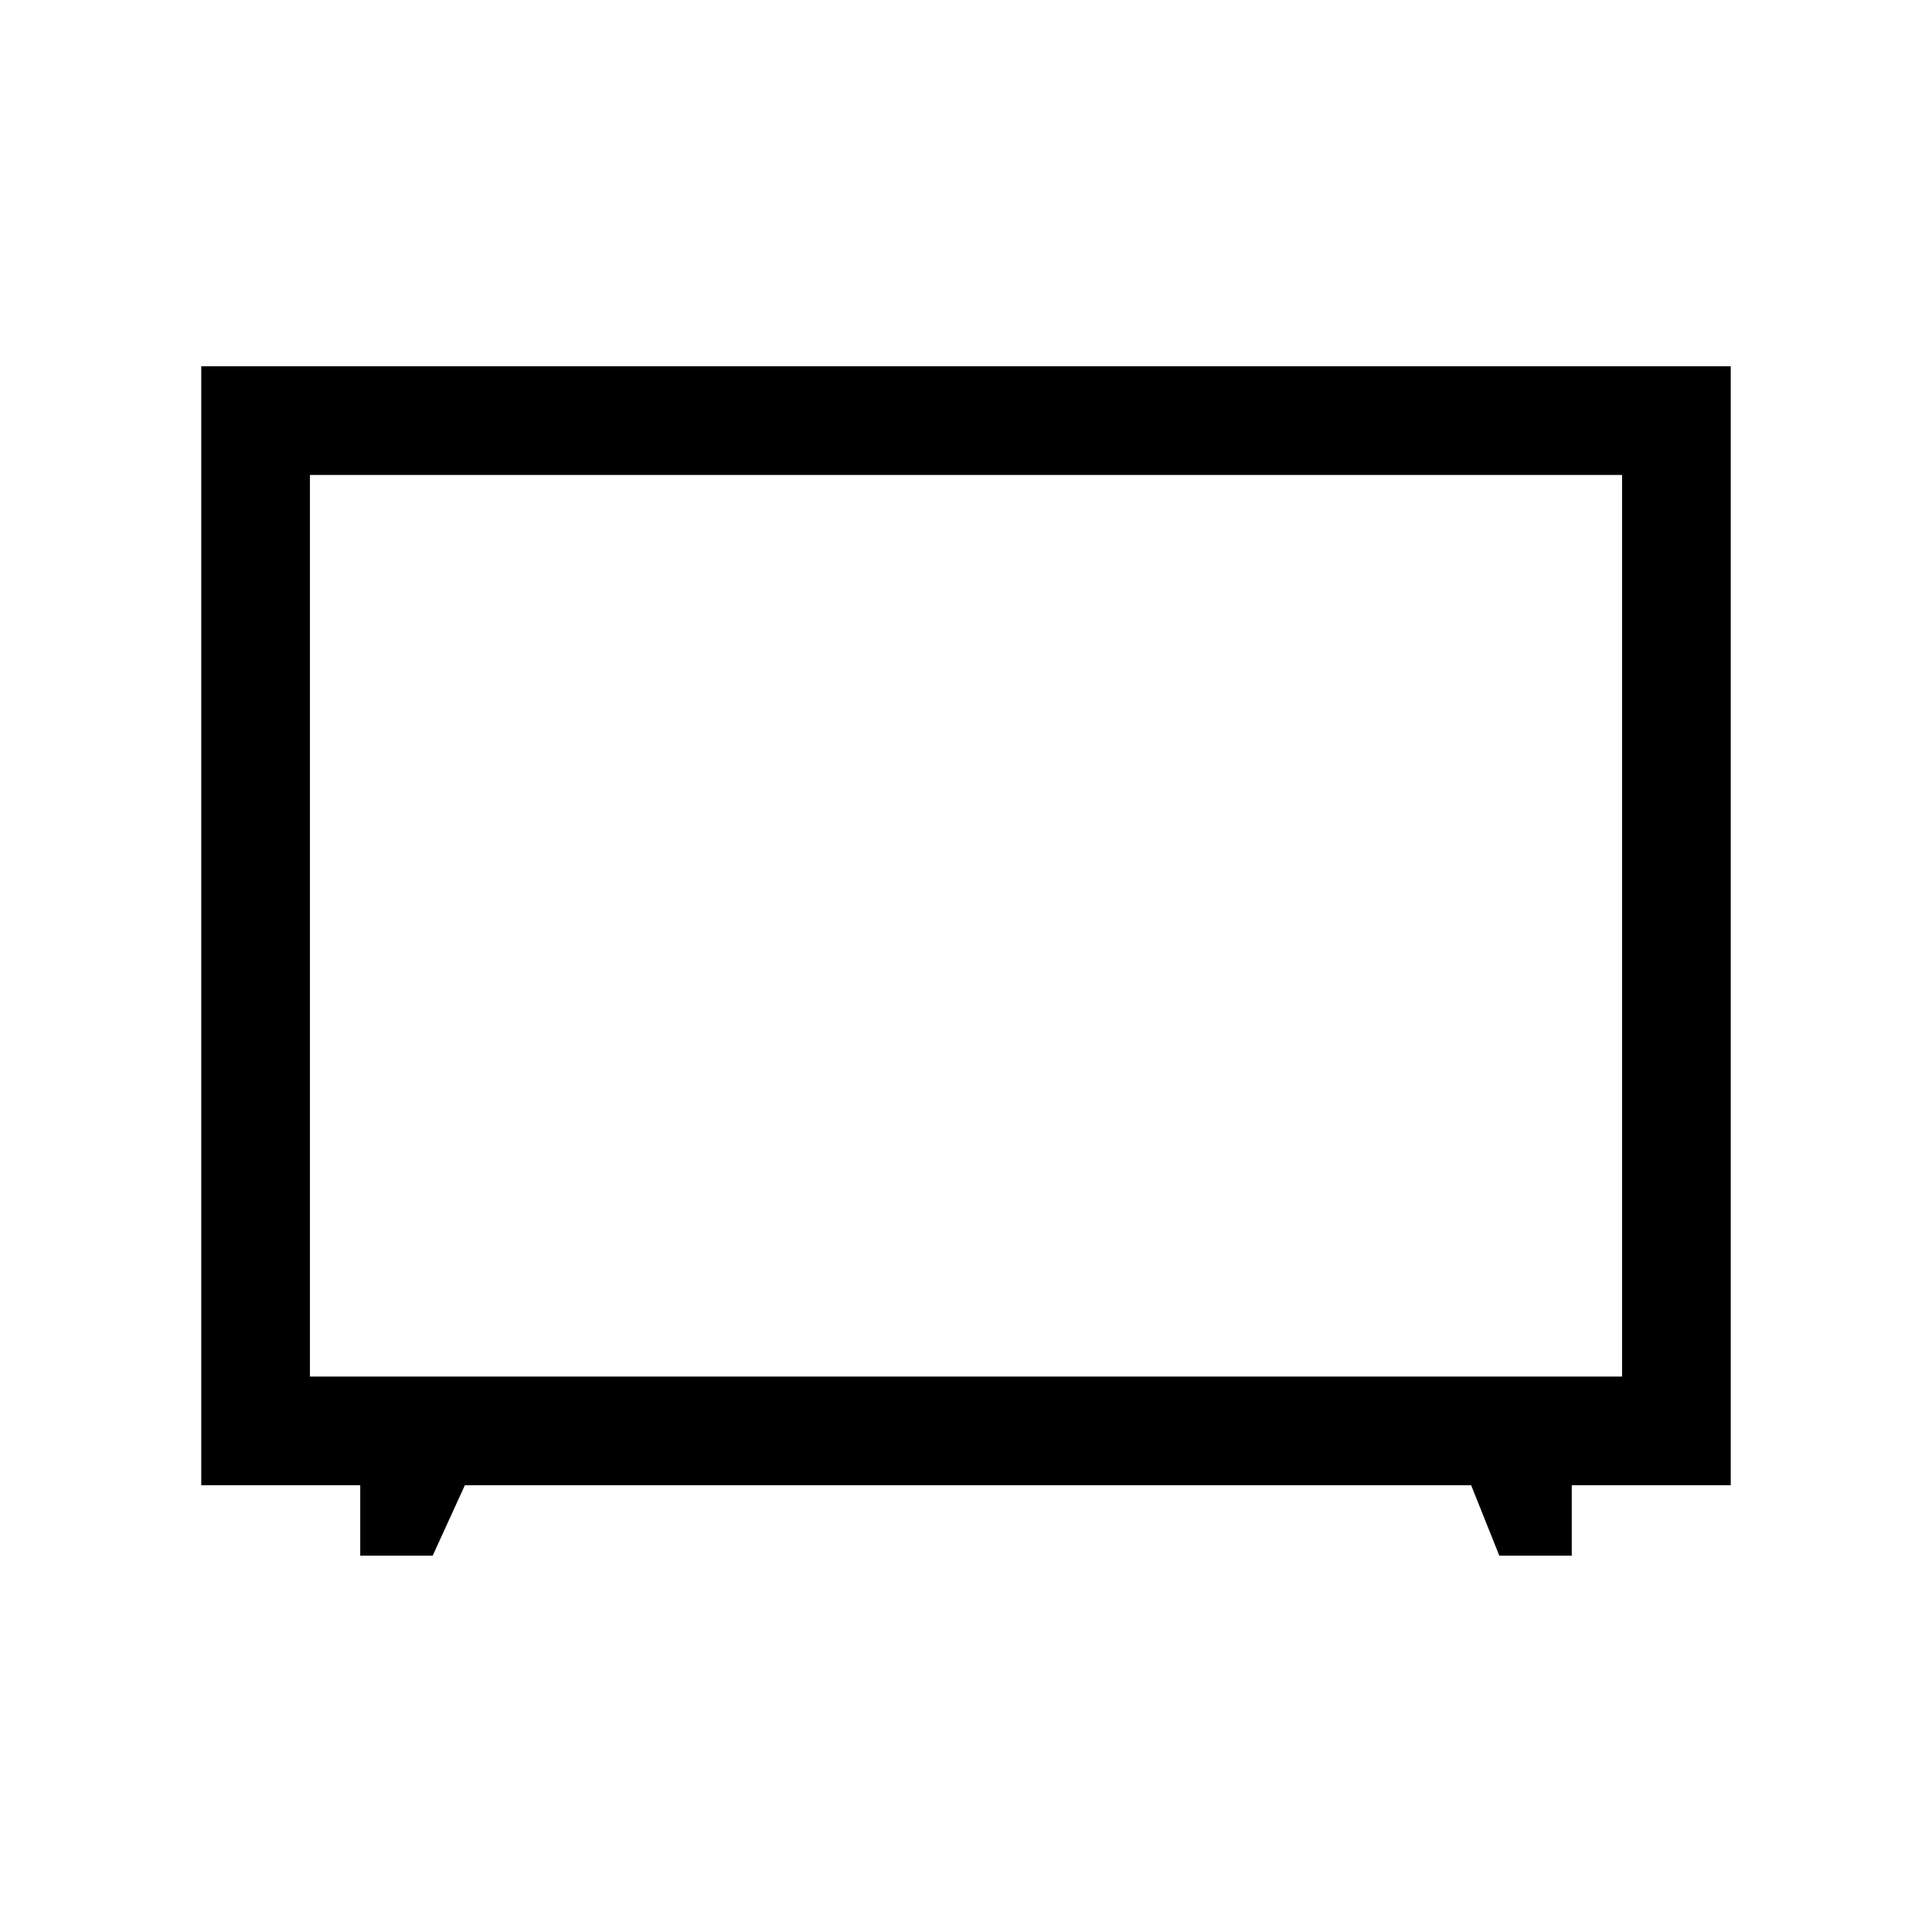 <svg xmlns="http://www.w3.org/2000/svg" height="24" viewBox="0 -960 960 960" width="24"><path d="M179-187v-35h-79v-556h760v556h-79v35h-36l-14-35H231l-16 35h-36Zm-25-89h652v-448H154v448Zm326-224Z"/></svg>